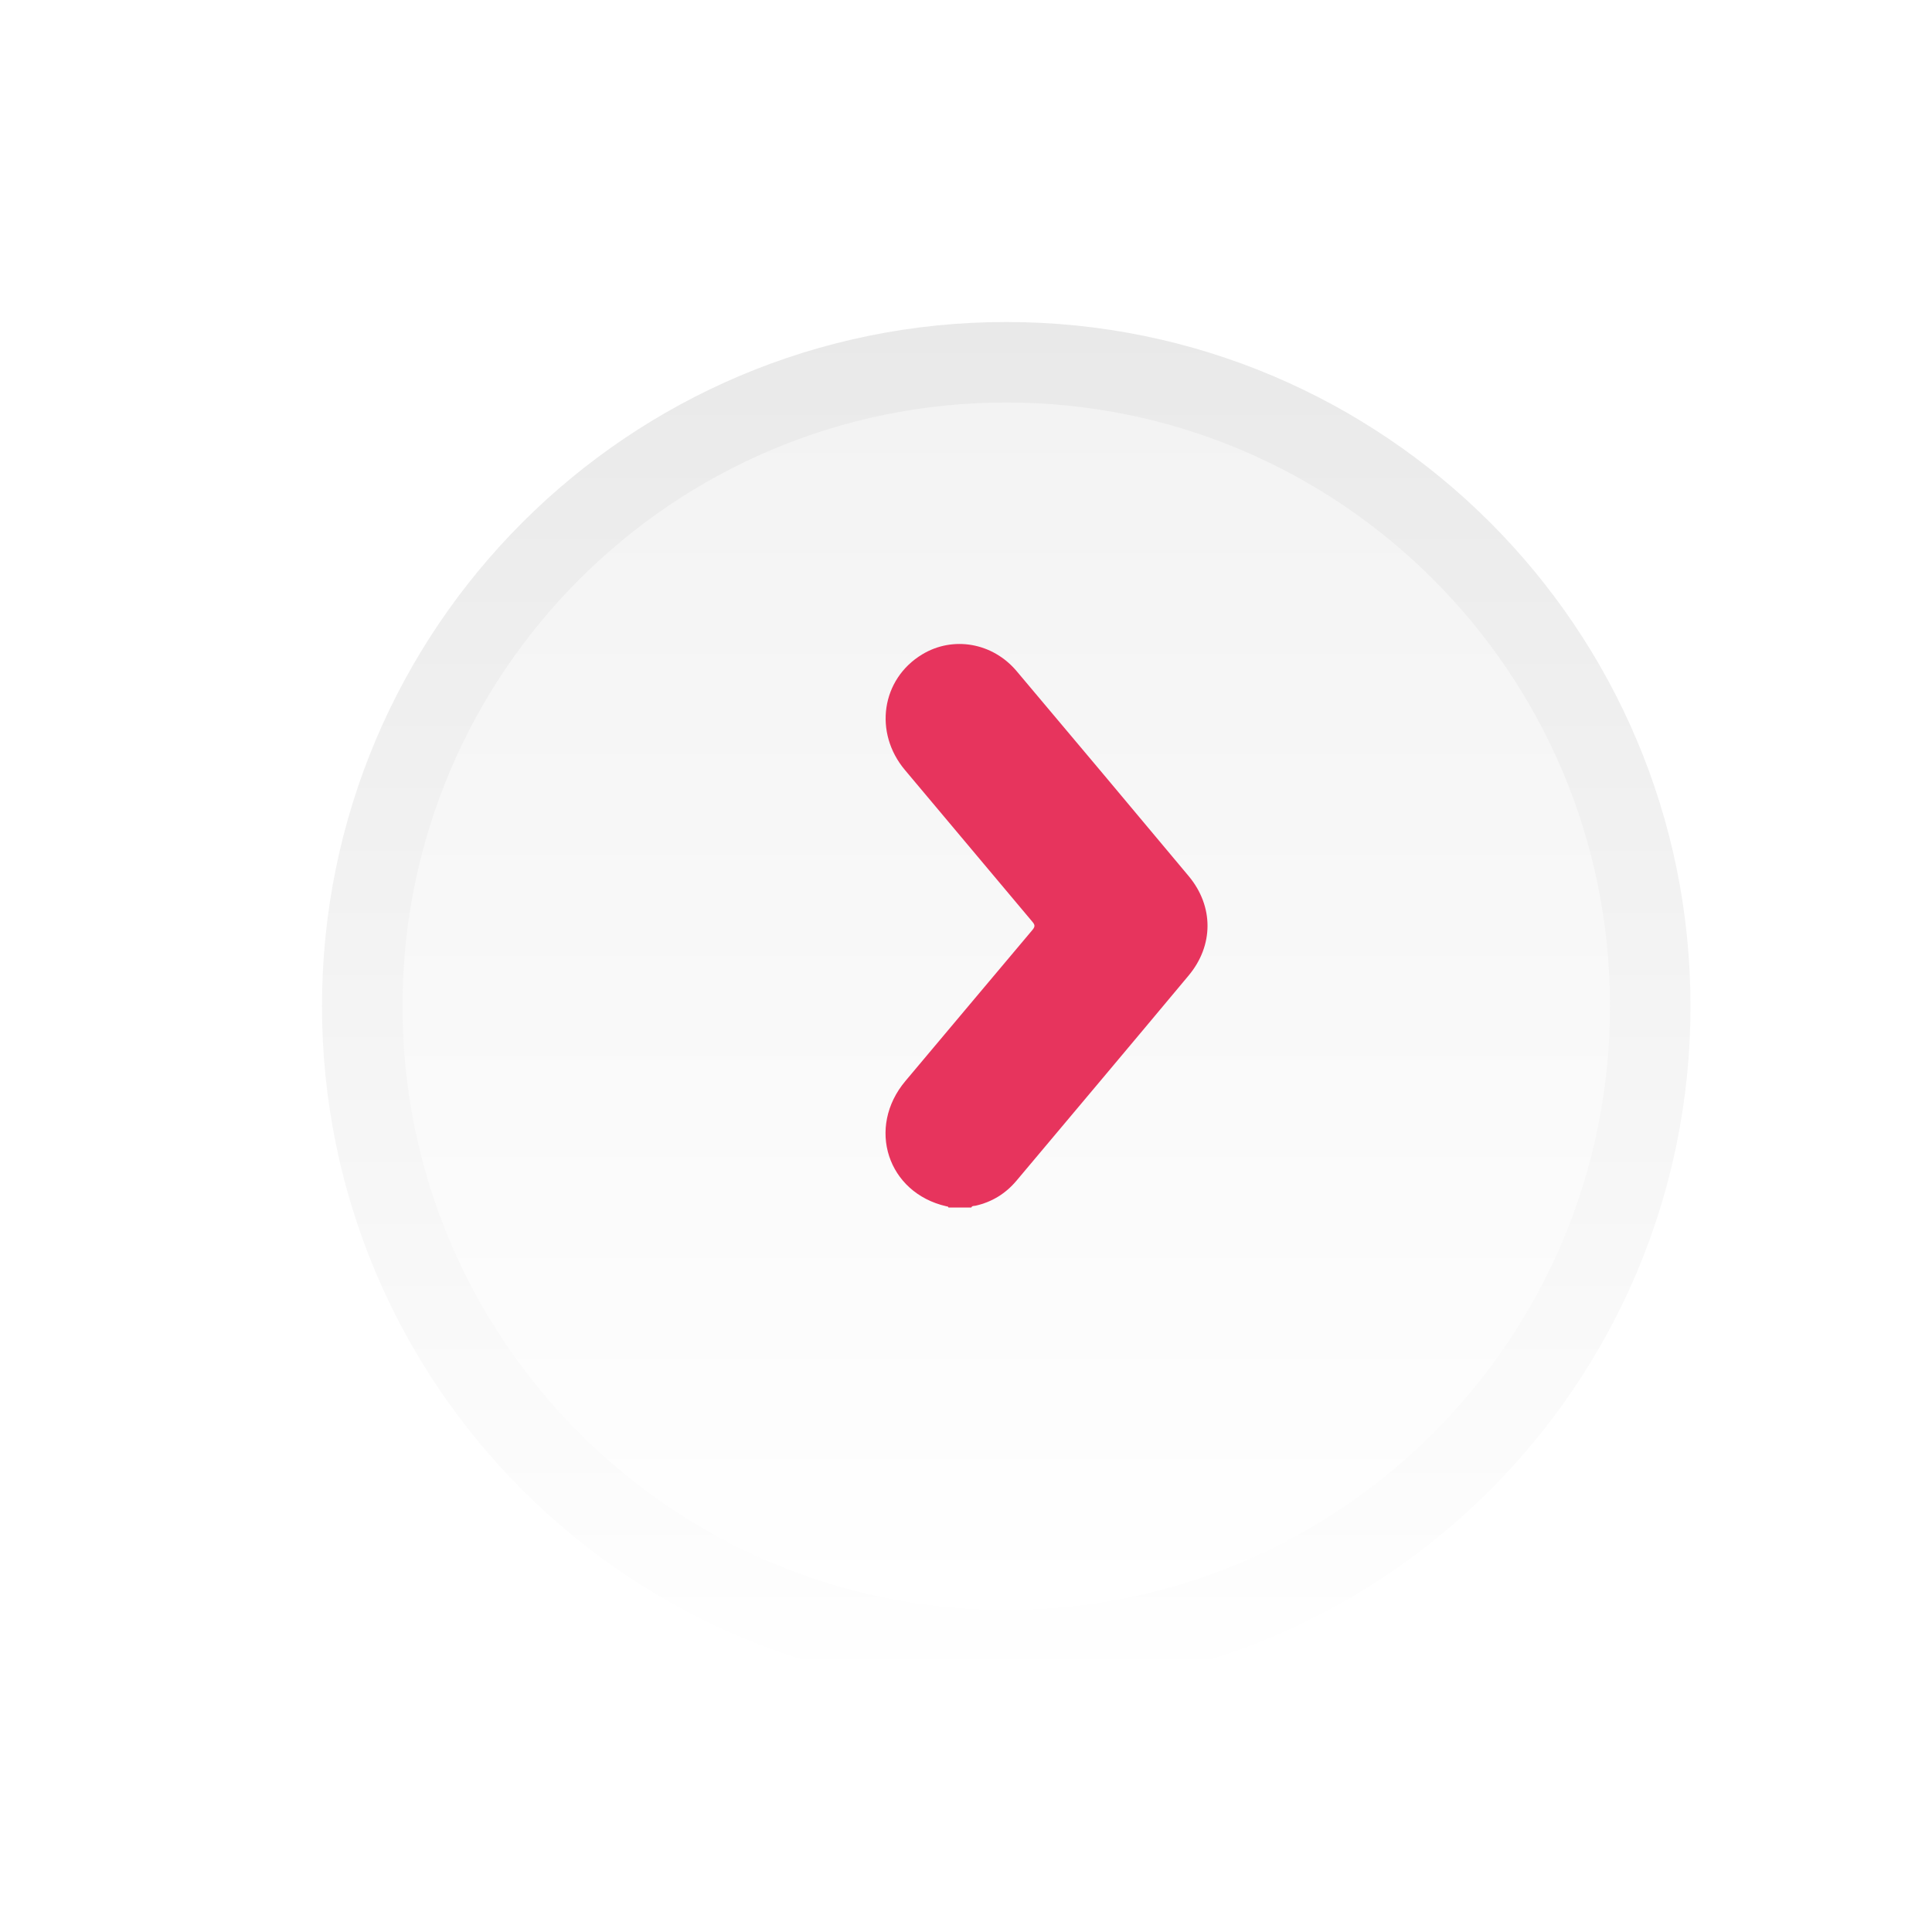<svg width="24" height="24" viewBox="0 0 24 24" fill="none" xmlns="http://www.w3.org/2000/svg">
<g filter="url(#filter0_dd_241_16)">
<path d="M12.5 19C17.194 19 21 15.194 21 10.5C21 5.806 17.194 2 12.5 2C7.806 2 4 5.806 4 10.5C4 15.194 7.806 19 12.5 19Z" fill="url(#paint0_linear_241_16)"/>
<path d="M12.5 18C16.642 18 20 14.642 20 10.5C20 6.358 16.642 3 12.5 3C8.358 3 5 6.358 5 10.5C5 14.642 8.358 18 12.5 18Z" fill="url(#paint1_linear_241_16)"/>
</g>
<path d="M11.782 15C11.779 14.985 11.766 14.987 11.756 14.985C11.024 14.818 10.761 14.006 11.248 13.428C11.775 12.803 12.299 12.175 12.827 11.55C12.86 11.509 12.857 11.489 12.825 11.451C12.297 10.823 11.77 10.194 11.242 9.566C10.85 9.1 10.949 8.435 11.456 8.129C11.838 7.898 12.33 7.982 12.629 8.337C13.343 9.184 14.056 10.033 14.766 10.883C15.079 11.258 15.078 11.745 14.765 12.119C14.055 12.97 13.341 13.817 12.628 14.666C12.493 14.827 12.323 14.932 12.118 14.978C12.101 14.982 12.076 14.976 12.066 15C11.972 15 11.877 15 11.782 15Z" fill="#E7345D"/>
<defs>
<filter id="filter0_dd_241_16" x="0" y="-1" width="25" height="25" filterUnits="userSpaceOnUse" color-interpolation-filters="sRGB">
<feFlood flood-opacity="0" result="BackgroundImageFix"/>
<feColorMatrix in="SourceAlpha" type="matrix" values="0 0 0 0 0 0 0 0 0 0 0 0 0 0 0 0 0 0 127 0" result="hardAlpha"/>
<feOffset dy="1"/>
<feGaussianBlur stdDeviation="2"/>
<feComposite in2="hardAlpha" operator="out"/>
<feColorMatrix type="matrix" values="0 0 0 0 0 0 0 0 0 0 0 0 0 0 0 0 0 0 0.13 0"/>
<feBlend mode="normal" in2="BackgroundImageFix" result="effect1_dropShadow_241_16"/>
<feColorMatrix in="SourceAlpha" type="matrix" values="0 0 0 0 0 0 0 0 0 0 0 0 0 0 0 0 0 0 127 0" result="hardAlpha"/>
<feOffset dy="1"/>
<feGaussianBlur stdDeviation="0.5"/>
<feComposite in2="hardAlpha" operator="out"/>
<feColorMatrix type="matrix" values="0 0 0 0 1 0 0 0 0 1 0 0 0 0 1 0 0 0 1 0"/>
<feBlend mode="normal" in2="effect1_dropShadow_241_16" result="effect2_dropShadow_241_16"/>
<feBlend mode="normal" in="SourceGraphic" in2="effect2_dropShadow_241_16" result="shape"/>
</filter>
<linearGradient id="paint0_linear_241_16" x1="12.5" y1="2" x2="12.5" y2="19" gradientUnits="userSpaceOnUse">
<stop stop-color="#E9E9E9"/>
<stop offset="1" stop-color="white"/>
</linearGradient>
<linearGradient id="paint1_linear_241_16" x1="12.5" y1="3" x2="12.5" y2="18" gradientUnits="userSpaceOnUse">
<stop stop-color="#F3F3F3"/>
<stop offset="1" stop-color="white"/>
</linearGradient>
</defs>
</svg>
